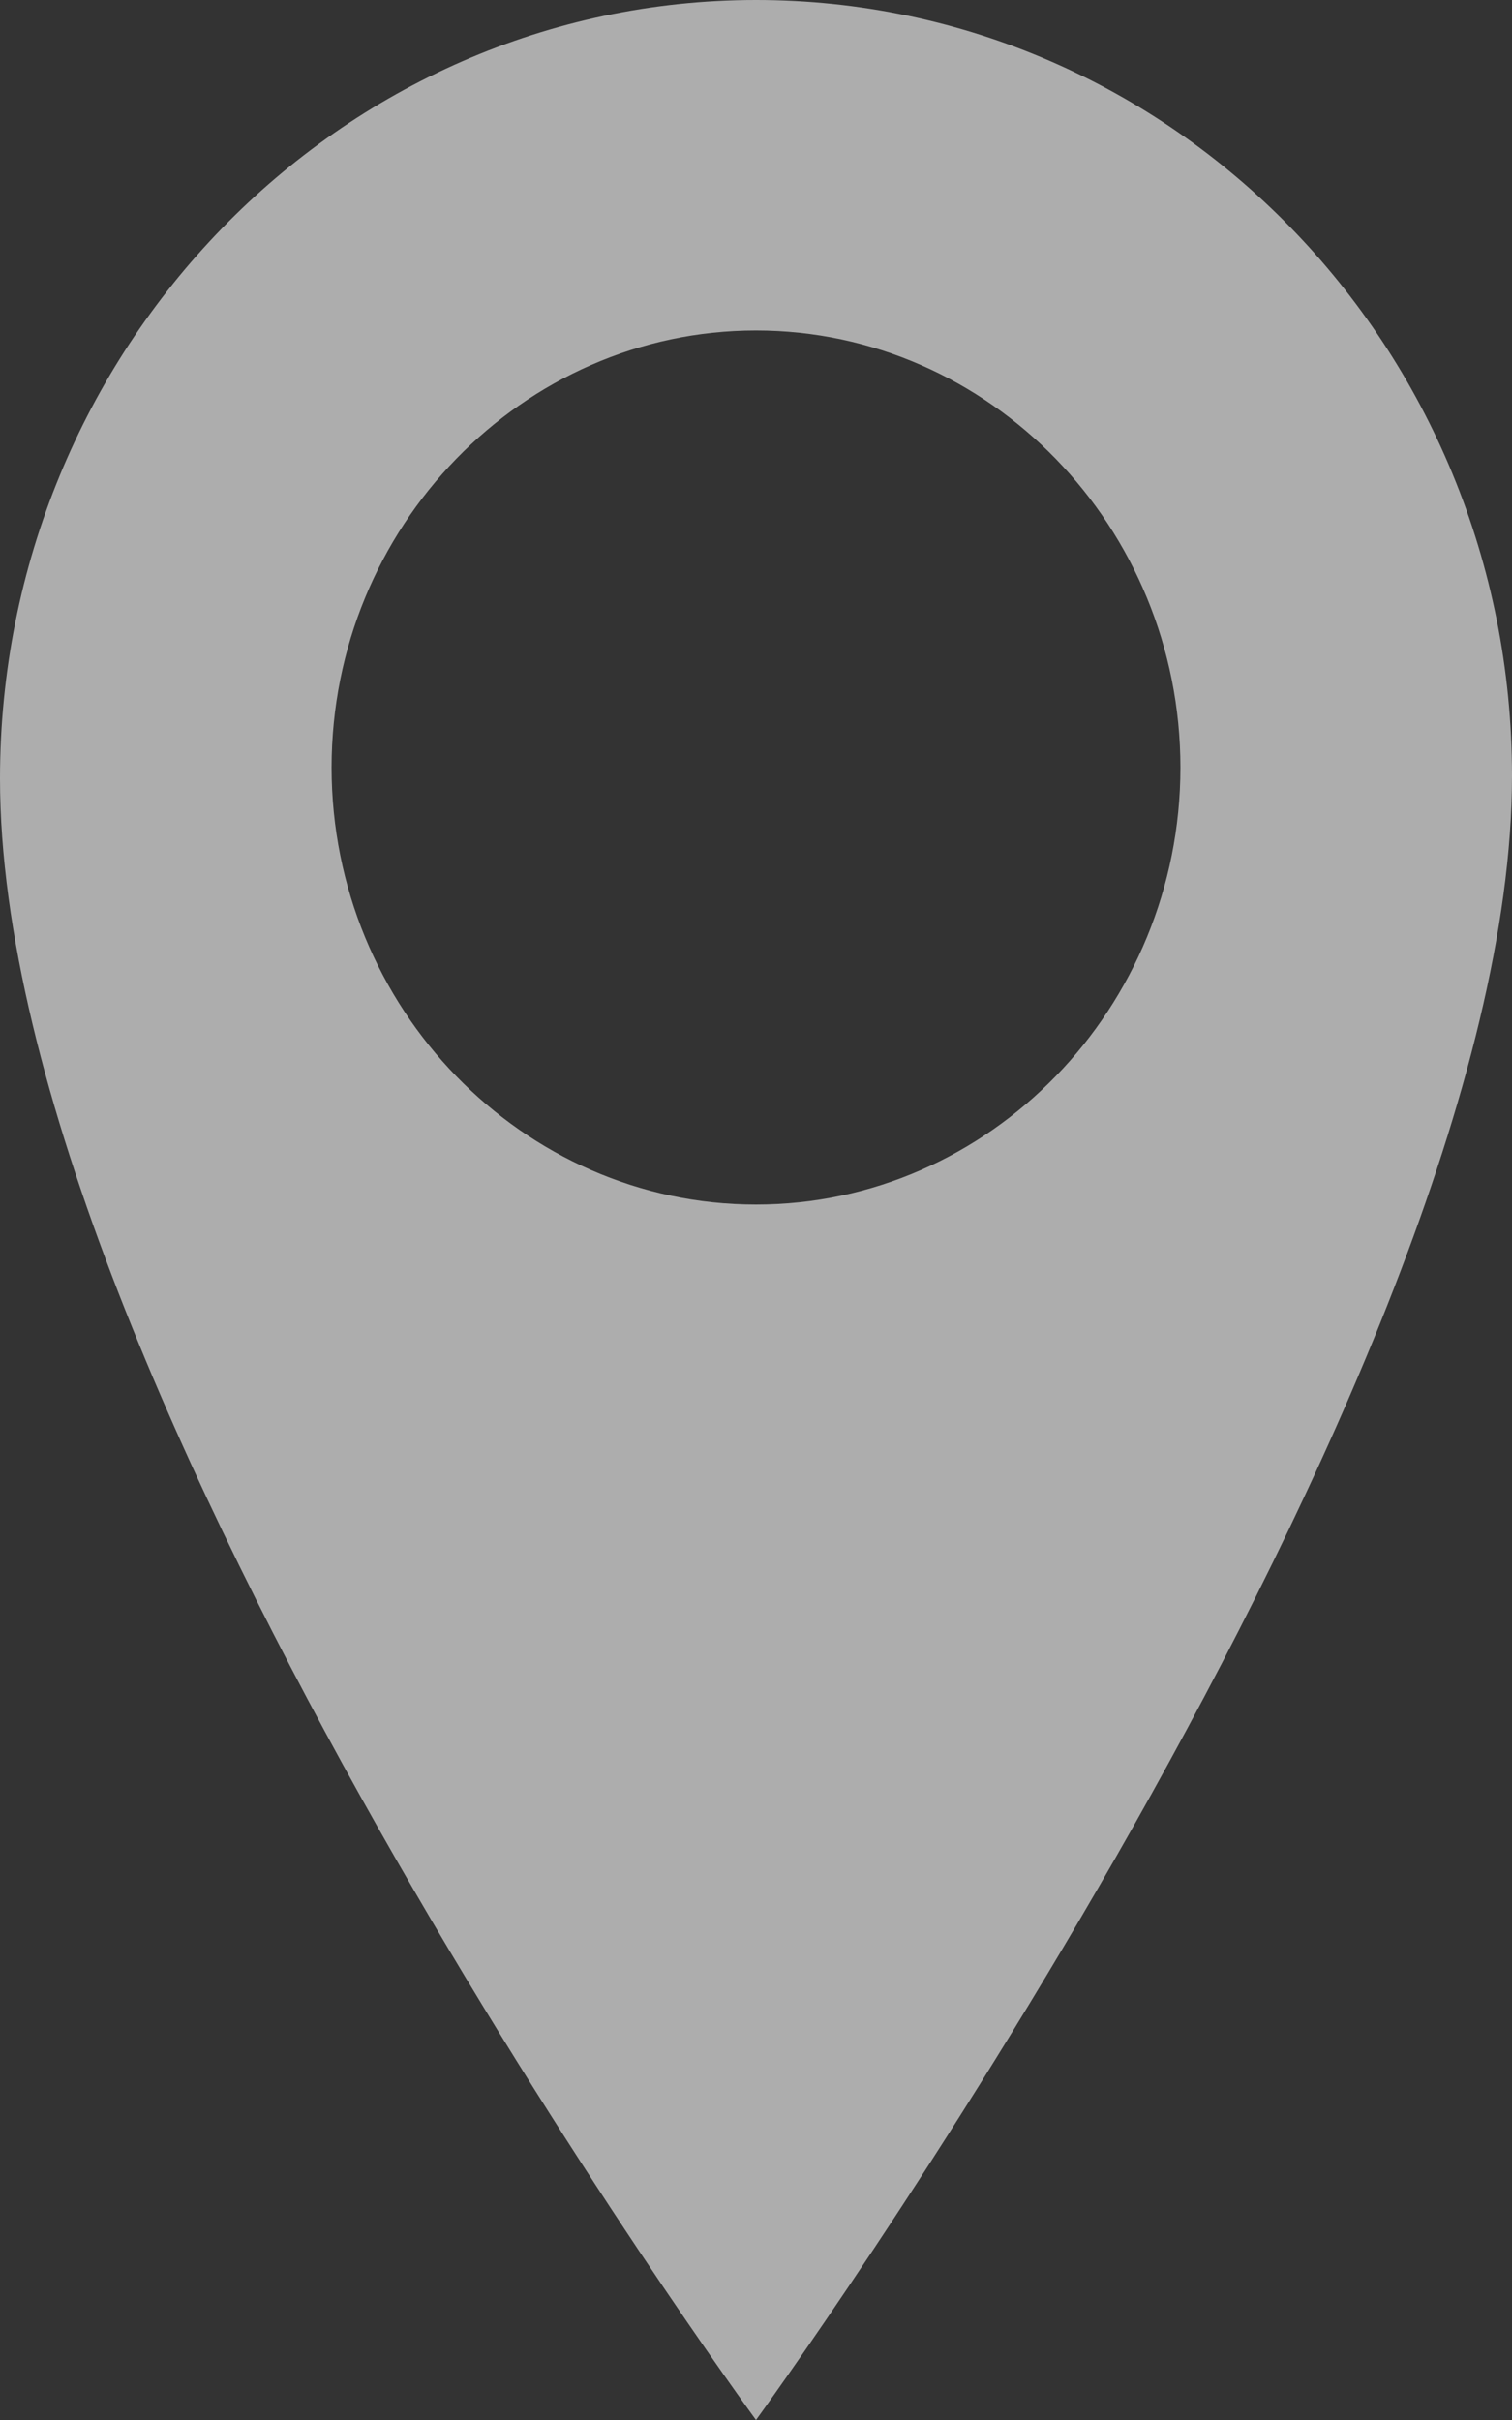 <svg width="10" height="16" viewBox="0 0 10 16" fill="none" xmlns="http://www.w3.org/2000/svg">
<rect x="0" y="0" width="10" height="16" fill="#333333" stroke="none"/>
<path d="M5 0C2.246 0 0 2.312 0 5.147C0 9.174 5 16 5 16C5 16 10 9.138 10 5.129C10 2.293 7.754 0 5 0ZM5 7.964C3.456 7.964 2.193 6.664 2.193 5.074C2.193 3.485 3.456 2.185 5 2.185C6.544 2.185 7.807 3.485 7.807 5.074C7.807 6.664 6.544 7.964 5 7.964Z" fill="white" fill-opacity="0.6"/>
</svg>
